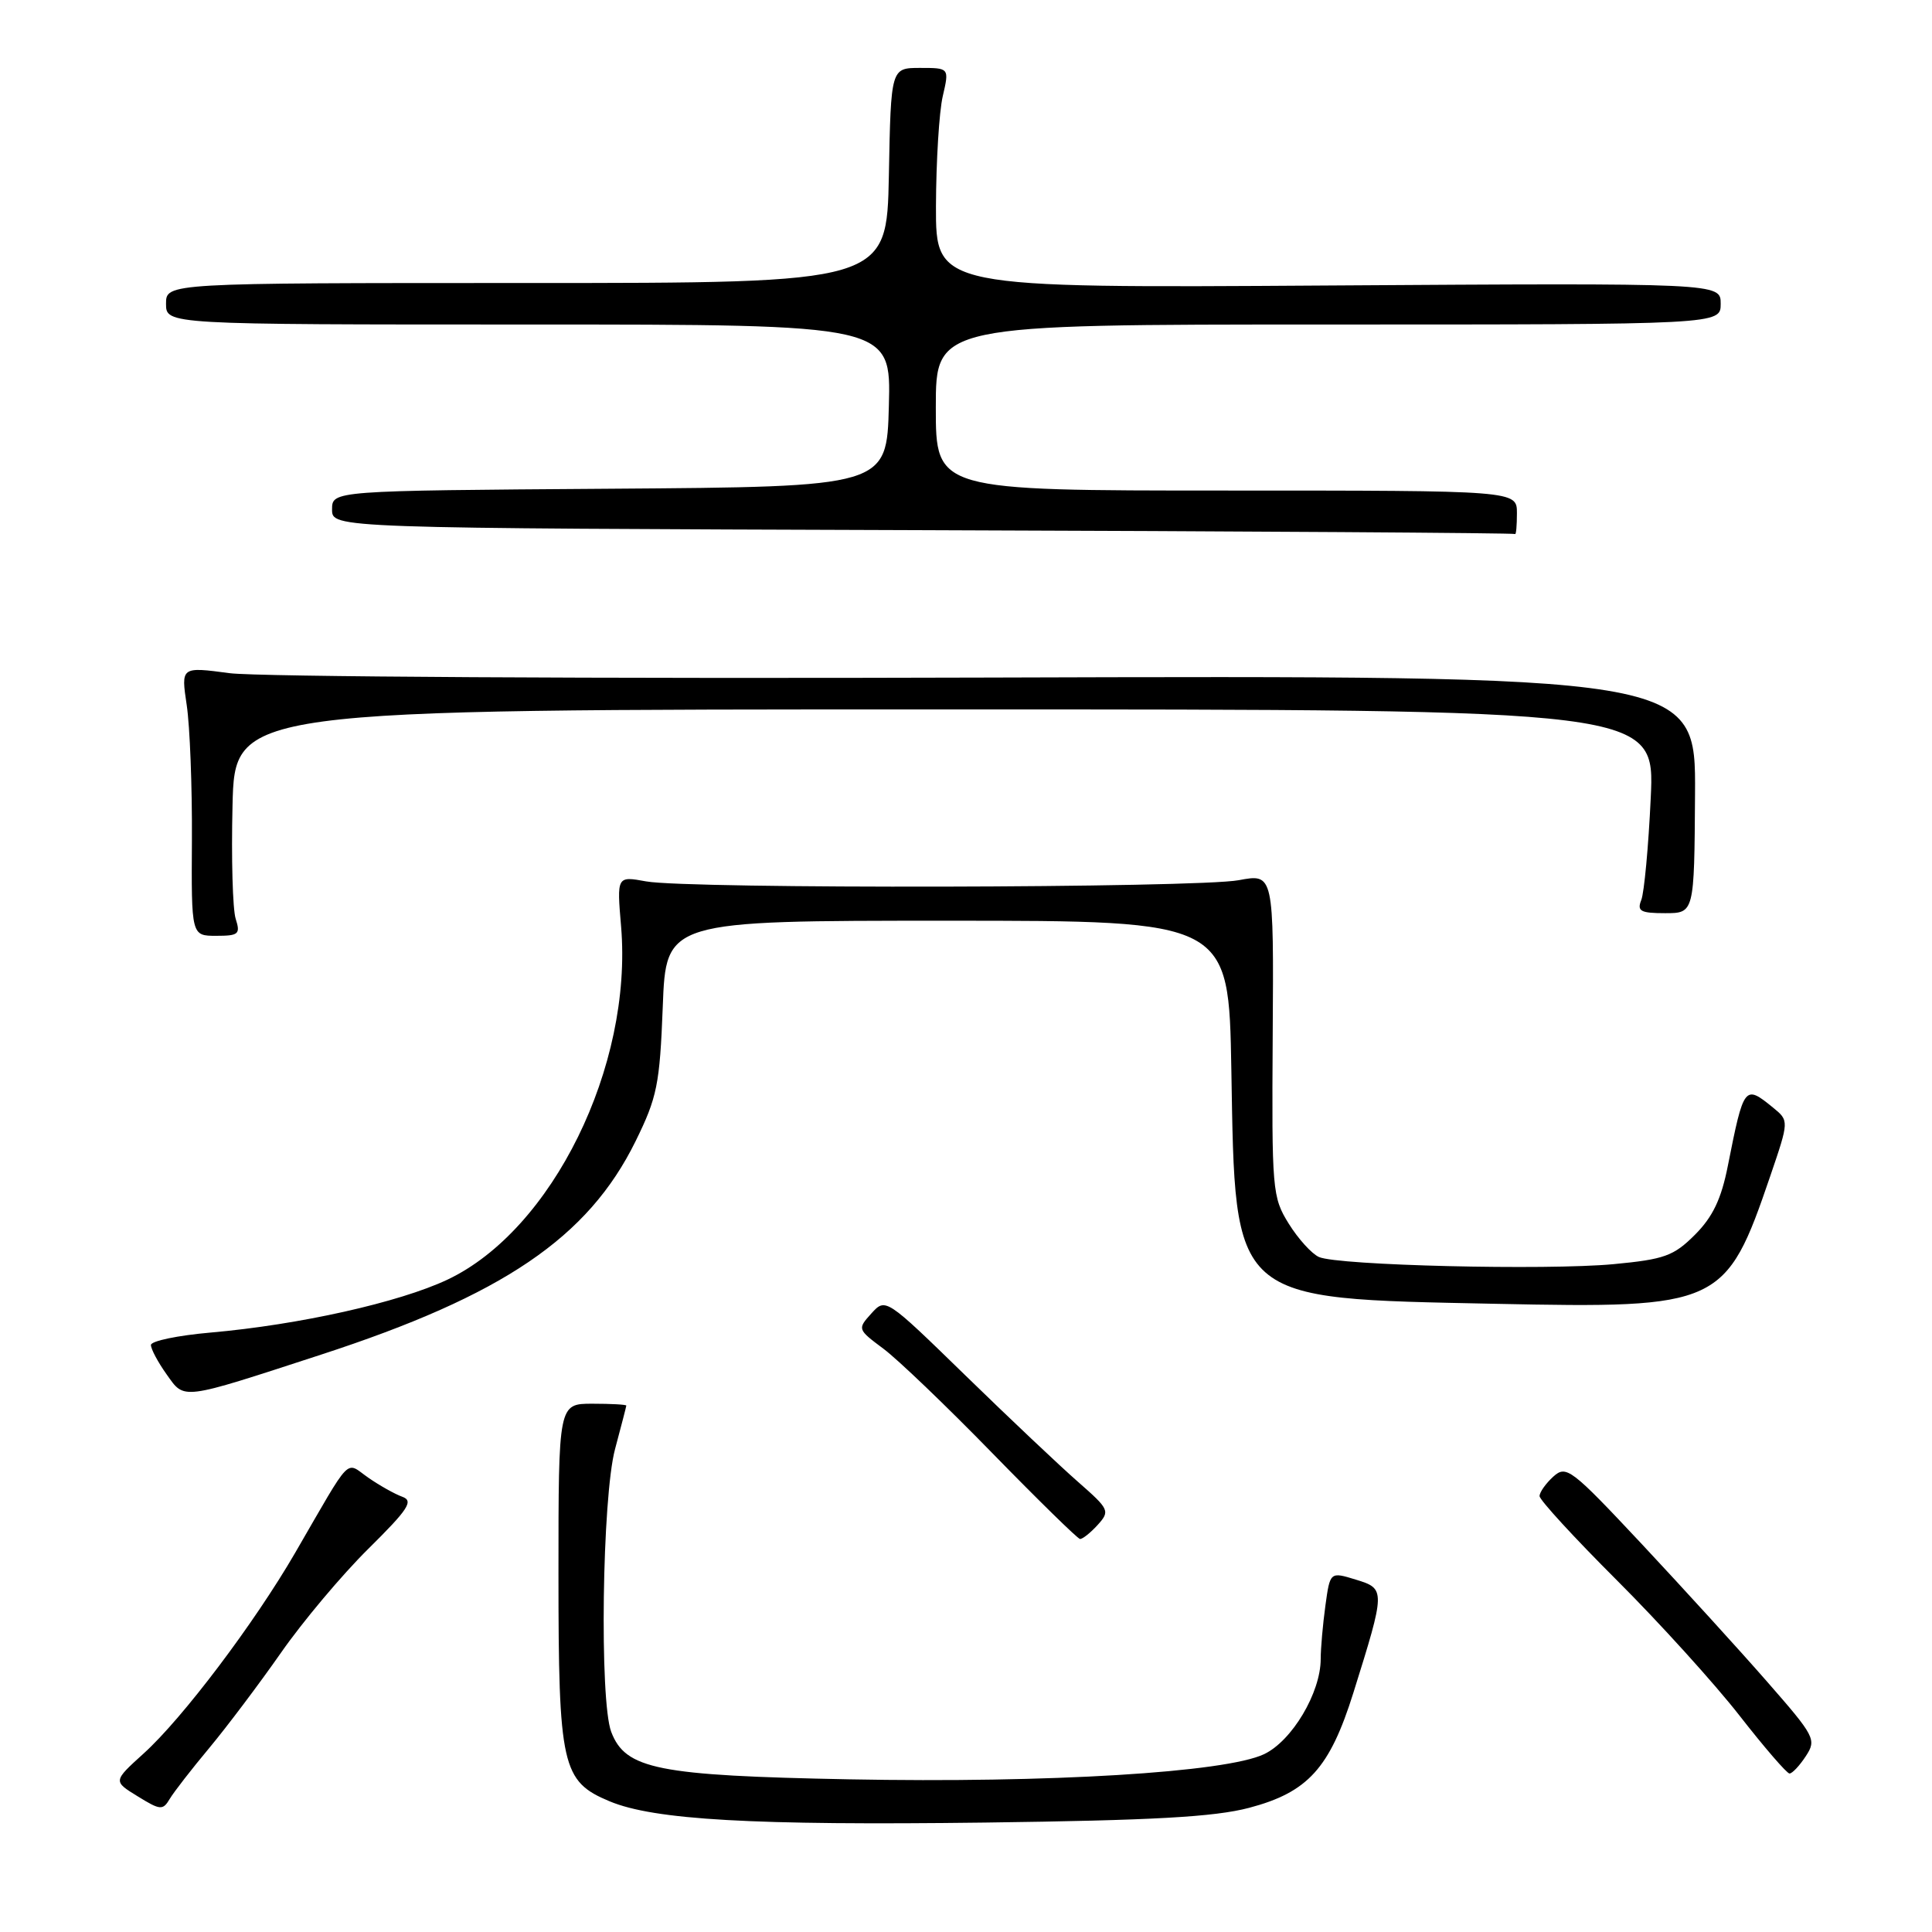 <?xml version="1.0" encoding="UTF-8" standalone="no"?>
<!DOCTYPE svg PUBLIC "-//W3C//DTD SVG 1.1//EN" "http://www.w3.org/Graphics/SVG/1.1/DTD/svg11.dtd" >
<svg xmlns="http://www.w3.org/2000/svg" xmlns:xlink="http://www.w3.org/1999/xlink" version="1.1" viewBox="0 0 256 256">
 <g >
 <path fill="currentColor"
d=" M 165.50 239.55 C 173.30 237.49 176.19 234.31 179.33 224.30 C 183.60 210.66 183.60 210.52 179.66 209.31 C 176.24 208.26 176.24 208.26 175.62 212.77 C 175.28 215.25 175.00 218.42 175.00 219.82 C 175.00 224.29 171.20 230.68 167.49 232.44 C 162.38 234.86 139.01 236.28 112.50 235.77 C 87.15 235.28 82.87 234.43 80.99 229.48 C 79.42 225.34 79.78 198.40 81.50 192.00 C 82.31 188.97 82.98 186.39 82.99 186.25 C 82.99 186.11 80.97 186.00 78.50 186.00 C 74.00 186.00 74.00 186.00 74.00 208.55 C 74.00 234.05 74.45 236.04 80.77 238.68 C 86.68 241.15 99.74 241.89 130.50 241.50 C 152.78 241.21 160.89 240.76 165.50 239.55 Z  M 27.75 231.59 C 30.08 228.79 34.35 223.12 37.23 219.00 C 40.10 214.88 45.31 208.68 48.79 205.24 C 54.11 199.98 54.83 198.88 53.31 198.33 C 52.31 197.97 50.28 196.83 48.80 195.80 C 45.69 193.65 46.77 192.54 39.12 205.74 C 33.70 215.09 24.18 227.70 19.03 232.35 C 14.98 236.02 14.98 236.02 18.24 238.02 C 21.25 239.88 21.58 239.90 22.50 238.35 C 23.05 237.43 25.41 234.39 27.75 231.59 Z  M 239.28 232.70 C 240.72 230.50 240.50 230.09 234.14 222.82 C 230.49 218.64 223.03 210.46 217.57 204.62 C 208.17 194.59 207.54 194.11 205.82 195.66 C 204.82 196.57 204.00 197.73 204.00 198.24 C 204.00 198.75 208.61 203.77 214.25 209.40 C 219.89 215.03 227.19 223.09 230.49 227.32 C 233.78 231.54 236.77 235.00 237.12 235.00 C 237.48 235.00 238.45 233.97 239.28 232.70 Z  M 145.43 202.08 C 147.11 200.22 147.01 200.01 142.84 196.35 C 140.45 194.26 133.74 187.92 127.92 182.25 C 117.35 171.96 117.35 171.96 115.46 174.04 C 113.60 176.10 113.62 176.15 117.04 178.70 C 118.94 180.11 125.45 186.35 131.50 192.56 C 137.55 198.76 142.77 203.87 143.10 203.92 C 143.42 203.96 144.47 203.13 145.43 202.08 Z  M 42.50 179.51 C 66.64 171.65 77.92 164.00 84.21 151.23 C 87.08 145.40 87.42 143.70 87.82 133.39 C 88.25 122.00 88.25 122.00 125.54 122.00 C 162.82 122.00 162.82 122.00 163.16 141.75 C 163.69 172.68 162.96 172.03 198.11 172.76 C 227.94 173.38 228.70 173.03 234.57 155.83 C 237.07 148.50 237.07 148.50 234.92 146.75 C 231.17 143.69 231.06 143.83 228.95 154.47 C 228.08 158.89 226.94 161.26 224.59 163.61 C 221.77 166.43 220.55 166.87 213.78 167.51 C 204.86 168.34 177.29 167.68 174.77 166.56 C 173.82 166.14 172.02 164.16 170.77 162.15 C 168.58 158.63 168.51 157.73 168.64 137.13 C 168.78 115.76 168.78 115.76 164.14 116.63 C 158.60 117.67 91.19 117.81 85.62 116.79 C 81.73 116.08 81.73 116.08 82.30 122.79 C 83.85 141.29 73.18 162.99 59.29 169.56 C 52.89 172.58 39.65 175.54 27.92 176.57 C 23.56 176.95 20.00 177.69 20.00 178.22 C 20.00 178.76 20.93 180.50 22.07 182.10 C 24.50 185.51 23.78 185.61 42.50 179.51 Z  M 31.23 121.75 C 30.83 120.51 30.64 113.76 30.81 106.75 C 31.11 94.00 31.11 94.00 125.20 94.00 C 219.29 94.00 219.29 94.00 218.73 105.75 C 218.43 112.21 217.86 118.29 217.48 119.25 C 216.89 120.73 217.37 121.00 220.64 121.00 C 224.50 121.00 224.50 121.00 224.60 105.25 C 224.70 89.50 224.70 89.50 130.79 89.78 C 79.14 89.94 33.98 89.68 30.43 89.20 C 23.98 88.34 23.98 88.34 24.74 93.42 C 25.16 96.21 25.47 104.24 25.43 111.25 C 25.35 124.00 25.35 124.00 28.65 124.00 C 31.62 124.00 31.88 123.78 31.23 121.75 Z  M 201.00 68.00 C 201.00 65.00 201.00 65.00 162.50 65.00 C 124.00 65.00 124.00 65.00 124.00 54.00 C 124.00 43.00 124.00 43.00 176.00 43.00 C 228.00 43.00 228.00 43.00 228.00 40.25 C 228.00 37.50 228.00 37.50 176.00 37.83 C 124.00 38.17 124.00 38.17 124.02 27.33 C 124.04 21.38 124.44 14.81 124.92 12.75 C 125.79 9.00 125.79 9.00 121.92 9.00 C 118.05 9.00 118.05 9.00 117.78 23.25 C 117.50 37.50 117.50 37.50 69.75 37.50 C 22.00 37.50 22.00 37.50 22.00 40.25 C 22.00 43.00 22.00 43.00 70.03 43.00 C 118.07 43.00 118.07 43.00 117.78 53.75 C 117.50 64.50 117.50 64.50 80.75 64.76 C 44.00 65.02 44.00 65.02 44.00 67.51 C 44.00 69.99 44.00 69.99 122.25 70.25 C 165.29 70.39 200.61 70.62 200.75 70.76 C 200.89 70.89 201.00 69.65 201.00 68.00 Z "/>
</g>
</svg>